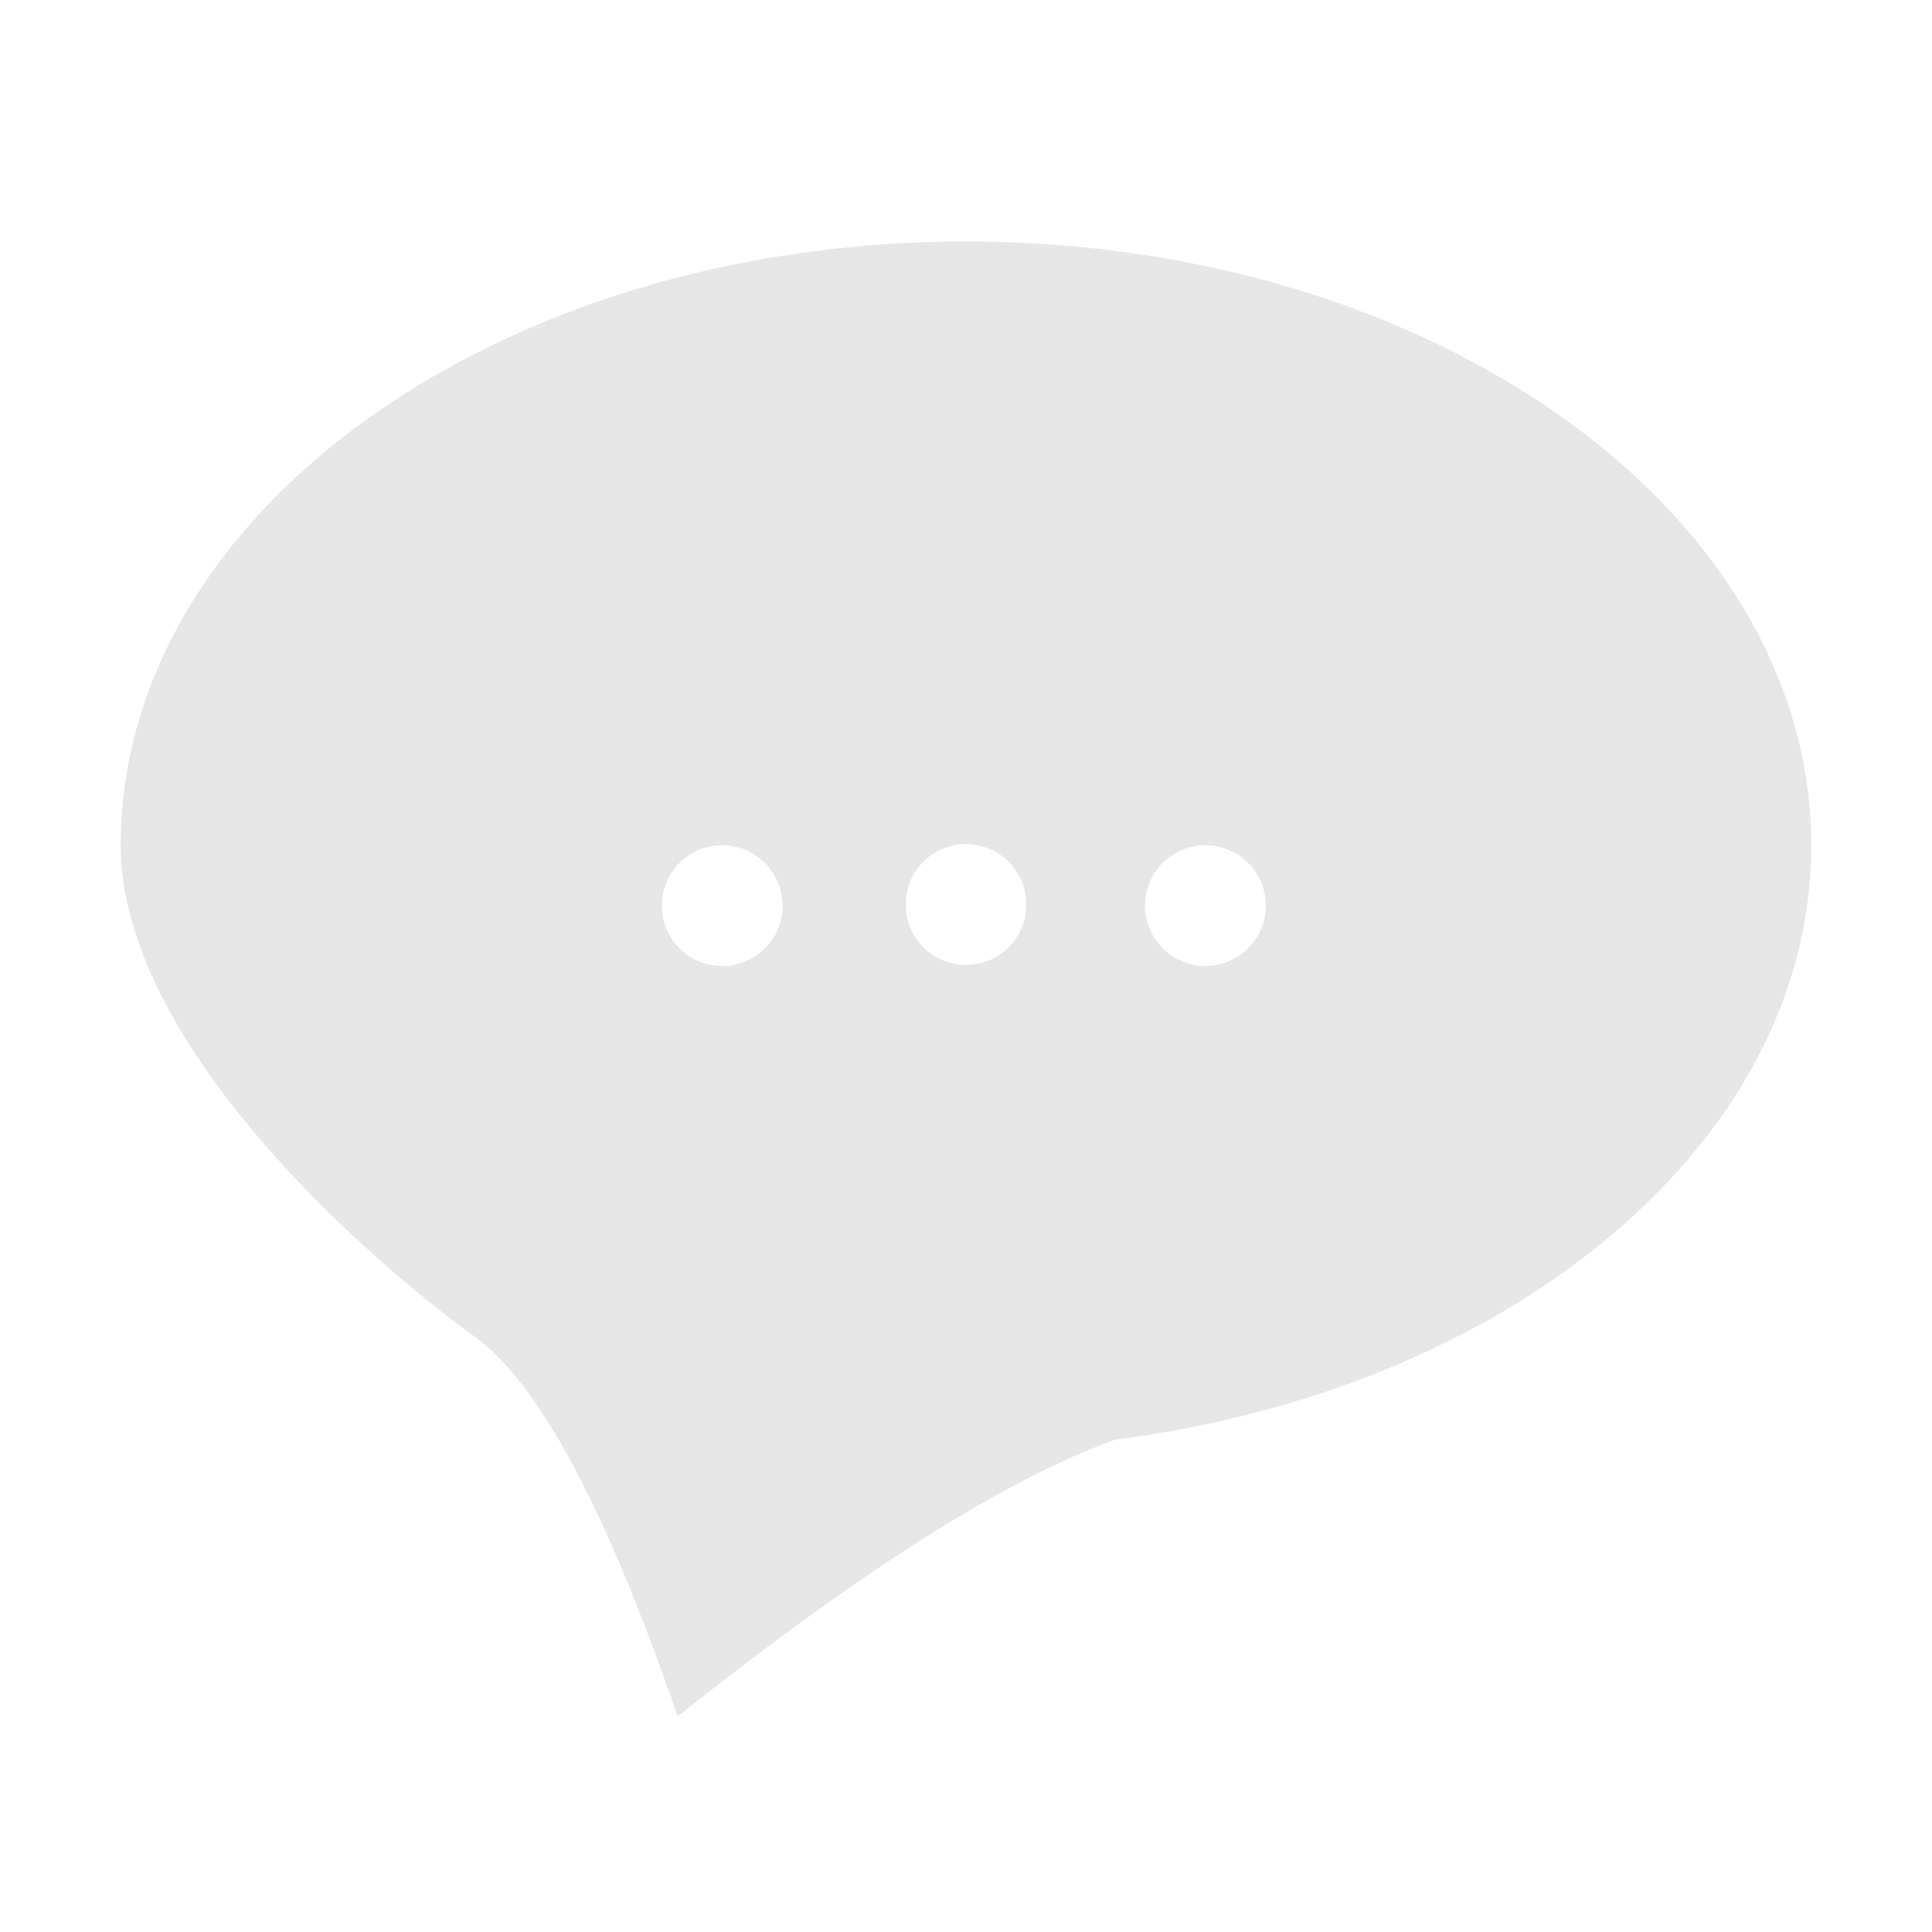 <?xml version="1.0" standalone="no"?><!DOCTYPE svg PUBLIC "-//W3C//DTD SVG 1.1//EN" "http://www.w3.org/Graphics/SVG/1.1/DTD/svg11.dtd"><svg class="icon" width="200px" height="200.00px" viewBox="0 0 1024 1024" version="1.1" xmlns="http://www.w3.org/2000/svg"><path fill="#e6e6e6" d="M512 128c247.424 0 448 143.296 448 320 0 157.44-159.104 288.256-368.768 315.008-57.984 20.8-135.36 69.76-232.064 146.752-37.76-109.824-73.664-176.96-107.712-201.408C200.32 671.616 64 555.328 64 448c0-176.704 200.576-320 448-320zM382.784 448a32 32 0 1 0 0 64 32 32 0 0 0 0-64z m256.128 0a32 32 0 1 0 0 64 32 32 0 0 0 0-64zM512 447.424a32 32 0 1 0 0 64 32 32 0 0 0 0-64z" /></svg>